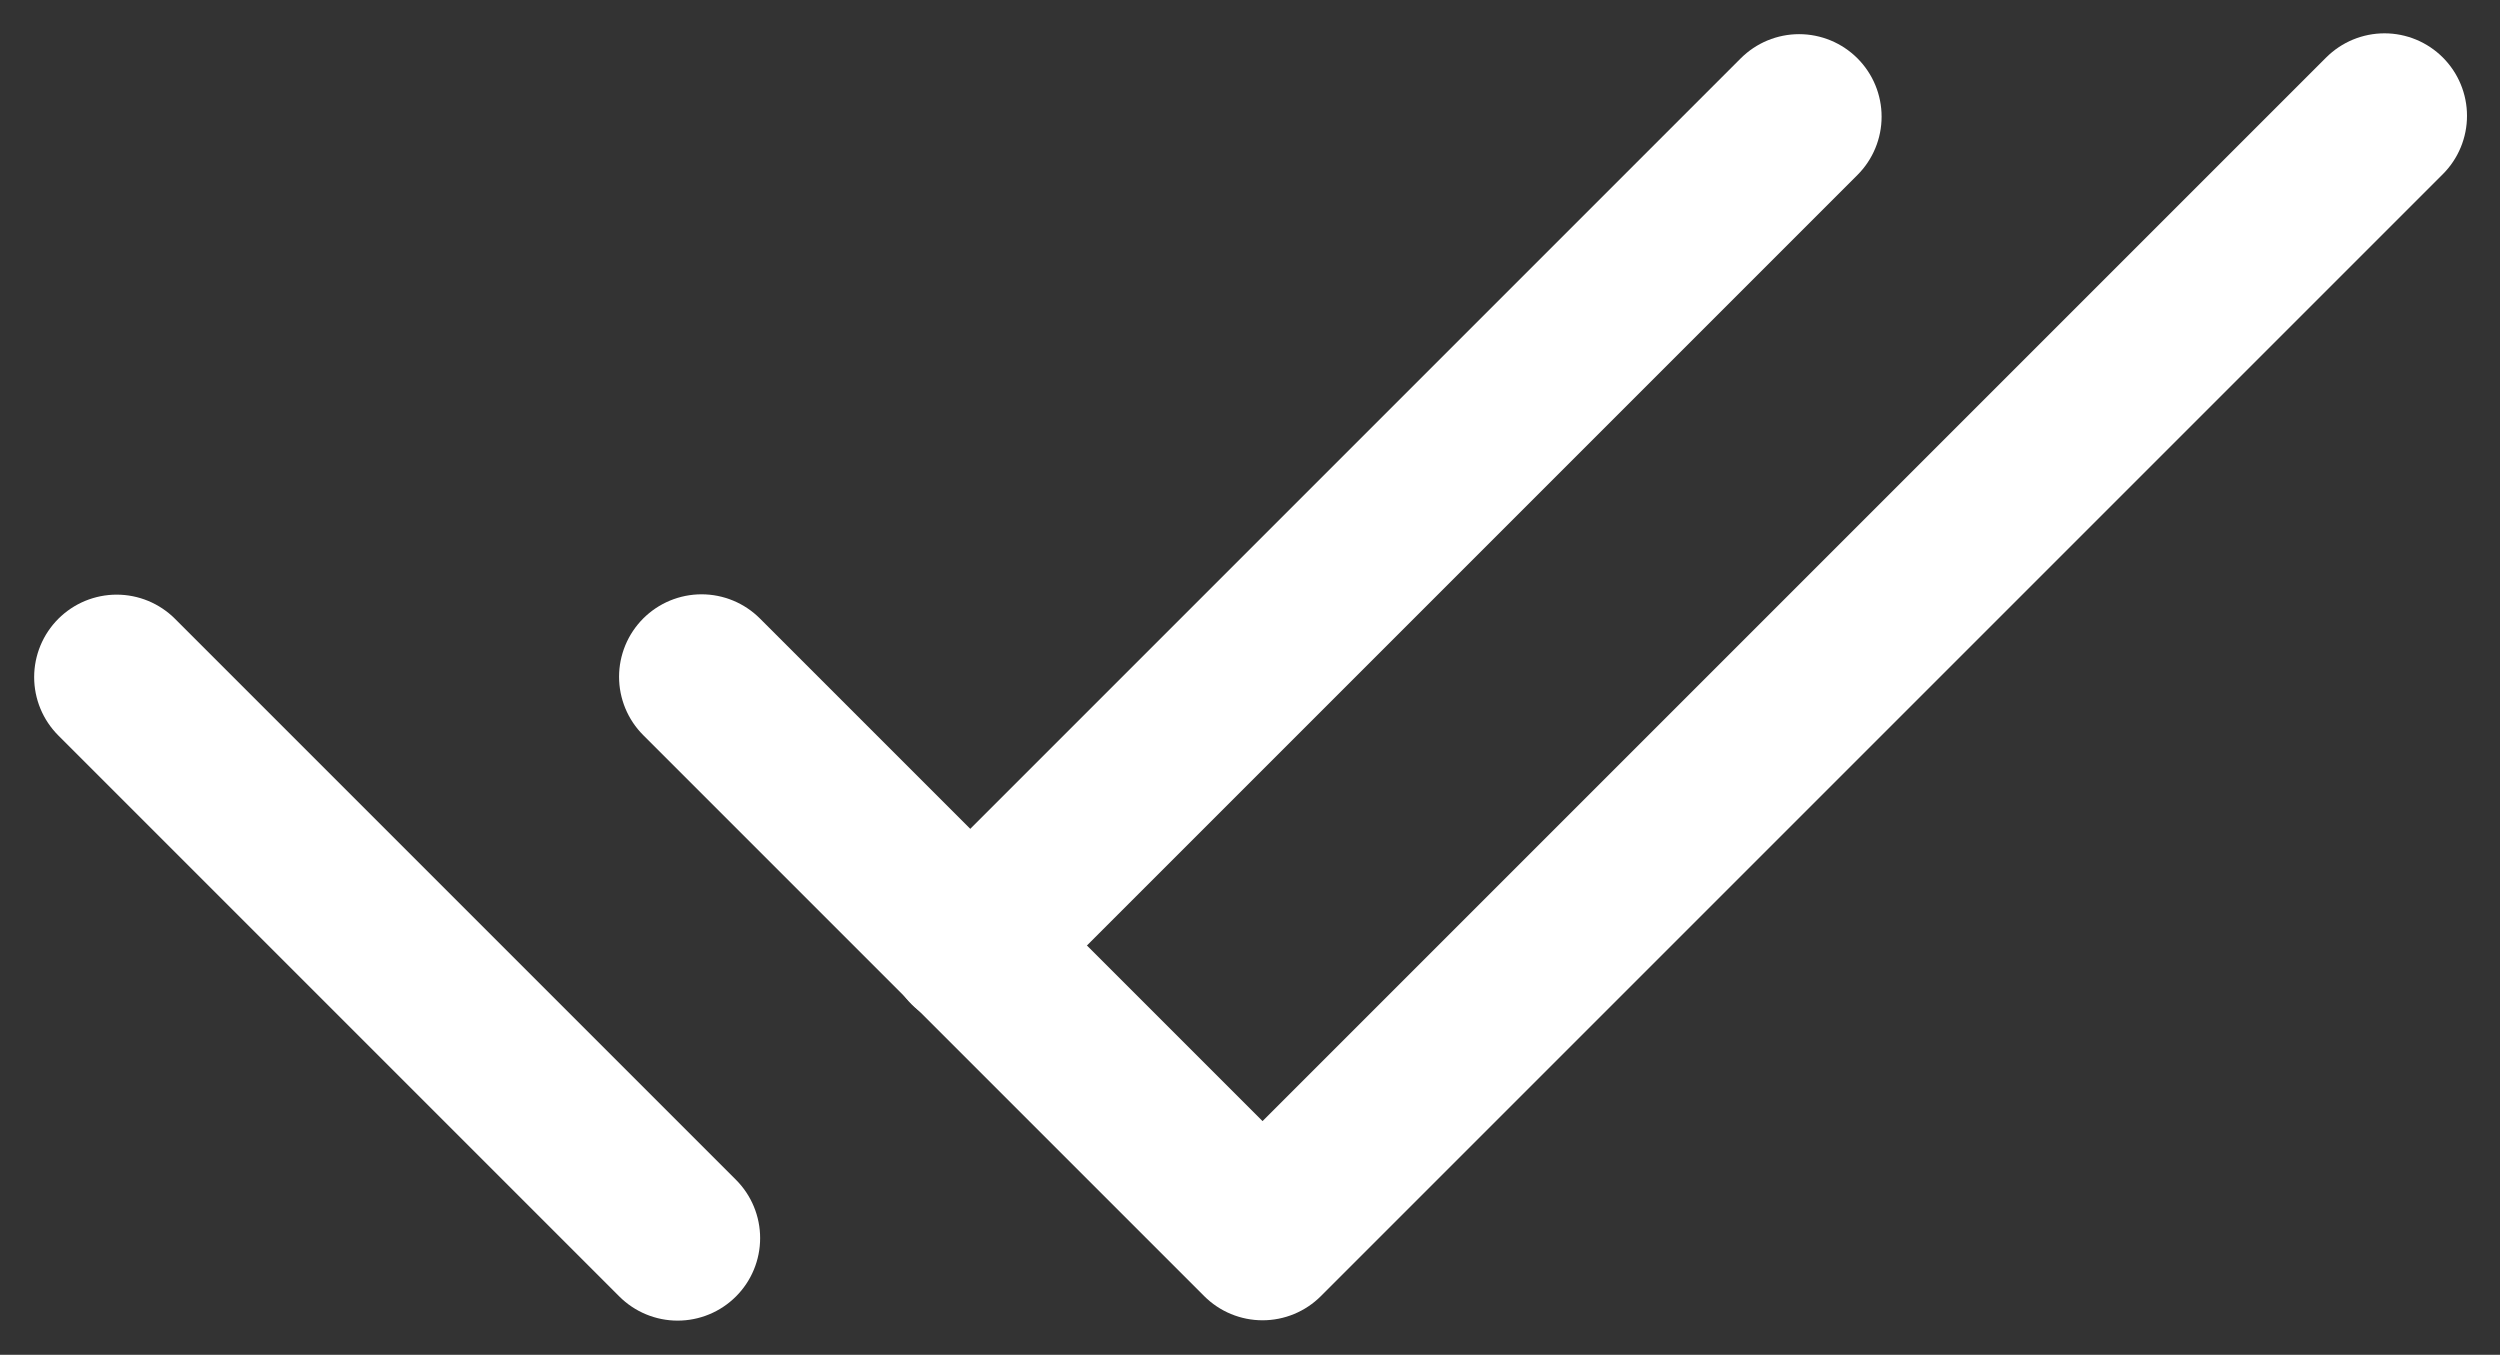 <svg xmlns="http://www.w3.org/2000/svg" width="15.152" height="8.211" viewBox="0 0 15.152 8.211">
  <rect x="0" y="0" width="15.152" height="8.211" fill="#333333" stroke="none"/>
  <g id="Group_10967" data-name="Group 10967" transform="translate(0.707 0.707)">
    <path id="Path_6297" data-name="Path 6297" d="M561.73,6768.935l3.4,3.4,6.8-6.8" transform="translate(-558.185 -6765.54)" fill="none" stroke="#fff" stroke-linecap="round" stroke-linejoin="round" stroke-miterlimit="10" stroke-width="1"/>
    <line id="Line_2162" data-name="Line 2162" y1="5.026" x2="5.026" transform="translate(5.171 0)" fill="none" stroke="#fff" stroke-linecap="round" stroke-linejoin="round" stroke-miterlimit="10" stroke-width="1"/>
    <line id="Line_2163" data-name="Line 2163" x2="3.4" y2="3.4" transform="translate(0 3.397)" fill="none" stroke="#fff" stroke-linecap="round" stroke-linejoin="round" stroke-miterlimit="10" stroke-width="1"/>
  </g>
</svg>
